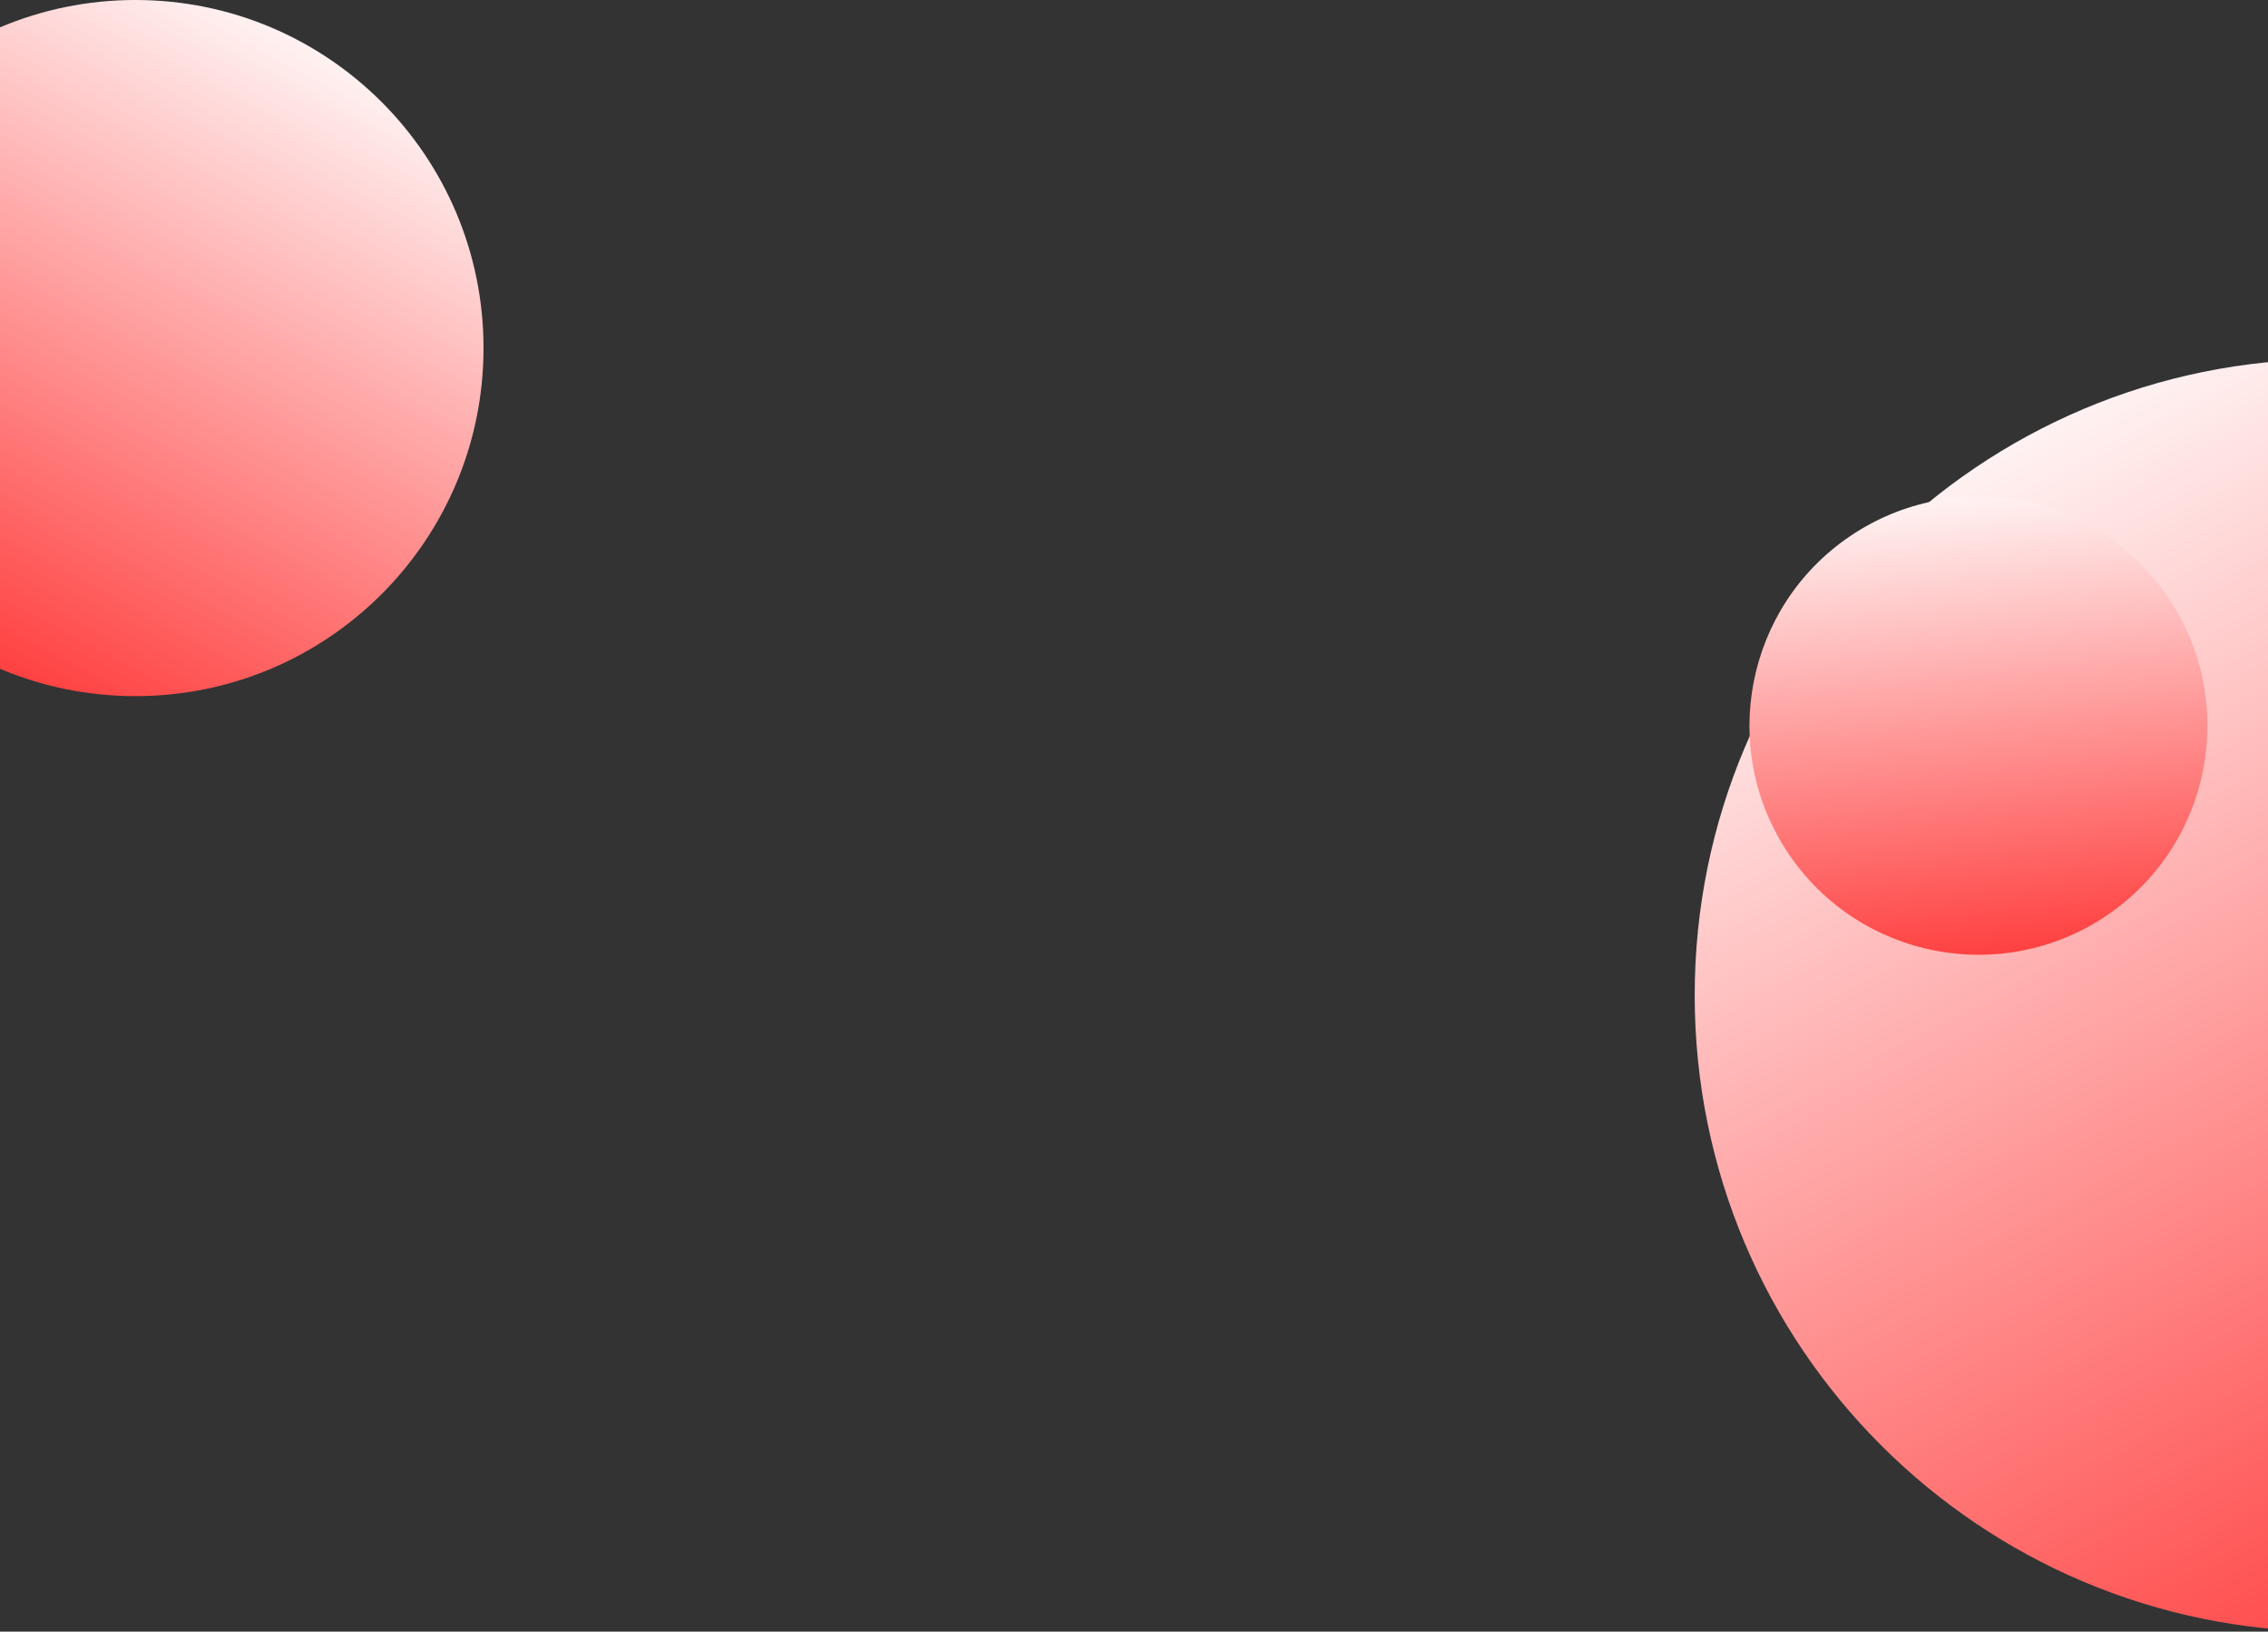 <svg width="1440" height="1036" viewBox="0 0 1440 1036" fill="none" xmlns="http://www.w3.org/2000/svg">
<rect x="0" y="0" width="1440" height="1036" fill="#333333" stroke="none"/>
<path d="M86 0C-36.055 0 -135 98.945 -135 221C-135 343.055 -36.055 442 86 442C208.055 442 307 343.055 307 221C307 98.945 208.055 0 86 0Z" fill="url(#paint0_linear)"/>
<path d="M1480 228C1703.12 228 1884 408.877 1884 632C1884 855.123 1703.12 1036 1480 1036C1256.88 1036 1076 855.123 1076 632C1076 408.877 1256.88 228 1480 228Z" fill="url(#paint1_linear)"/>
<path d="M1174.89 340.282C1108.31 385.173 1090.73 475.536 1135.62 542.113C1180.51 608.691 1270.87 626.271 1337.45 581.381C1404.03 536.49 1421.61 446.127 1376.72 379.55C1331.83 312.972 1241.46 295.391 1174.89 340.282Z" fill="url(#paint2_linear)"/>
<defs>
<linearGradient id="paint0_linear" x1="-30.503" y1="453.117" x2="210.952" y2="6.83941e-06" gradientUnits="userSpaceOnUse">
<stop stop-color="#FF3131"/>
<stop offset="1" stop-color="white"/>
</linearGradient>
<linearGradient id="paint1_linear" x1="1692.97" y1="1056.32" x2="1251.58" y2="228" gradientUnits="userSpaceOnUse">
<stop stop-color="#FF3131"/>
<stop offset="1" stop-color="white"/>
</linearGradient>
<linearGradient id="paint2_linear" x1="1277.99" y1="630.293" x2="1243.04" y2="294.326" gradientUnits="userSpaceOnUse">
<stop stop-color="#FF3131"/>
<stop offset="1" stop-color="white"/>
</linearGradient>
</defs>
</svg>
